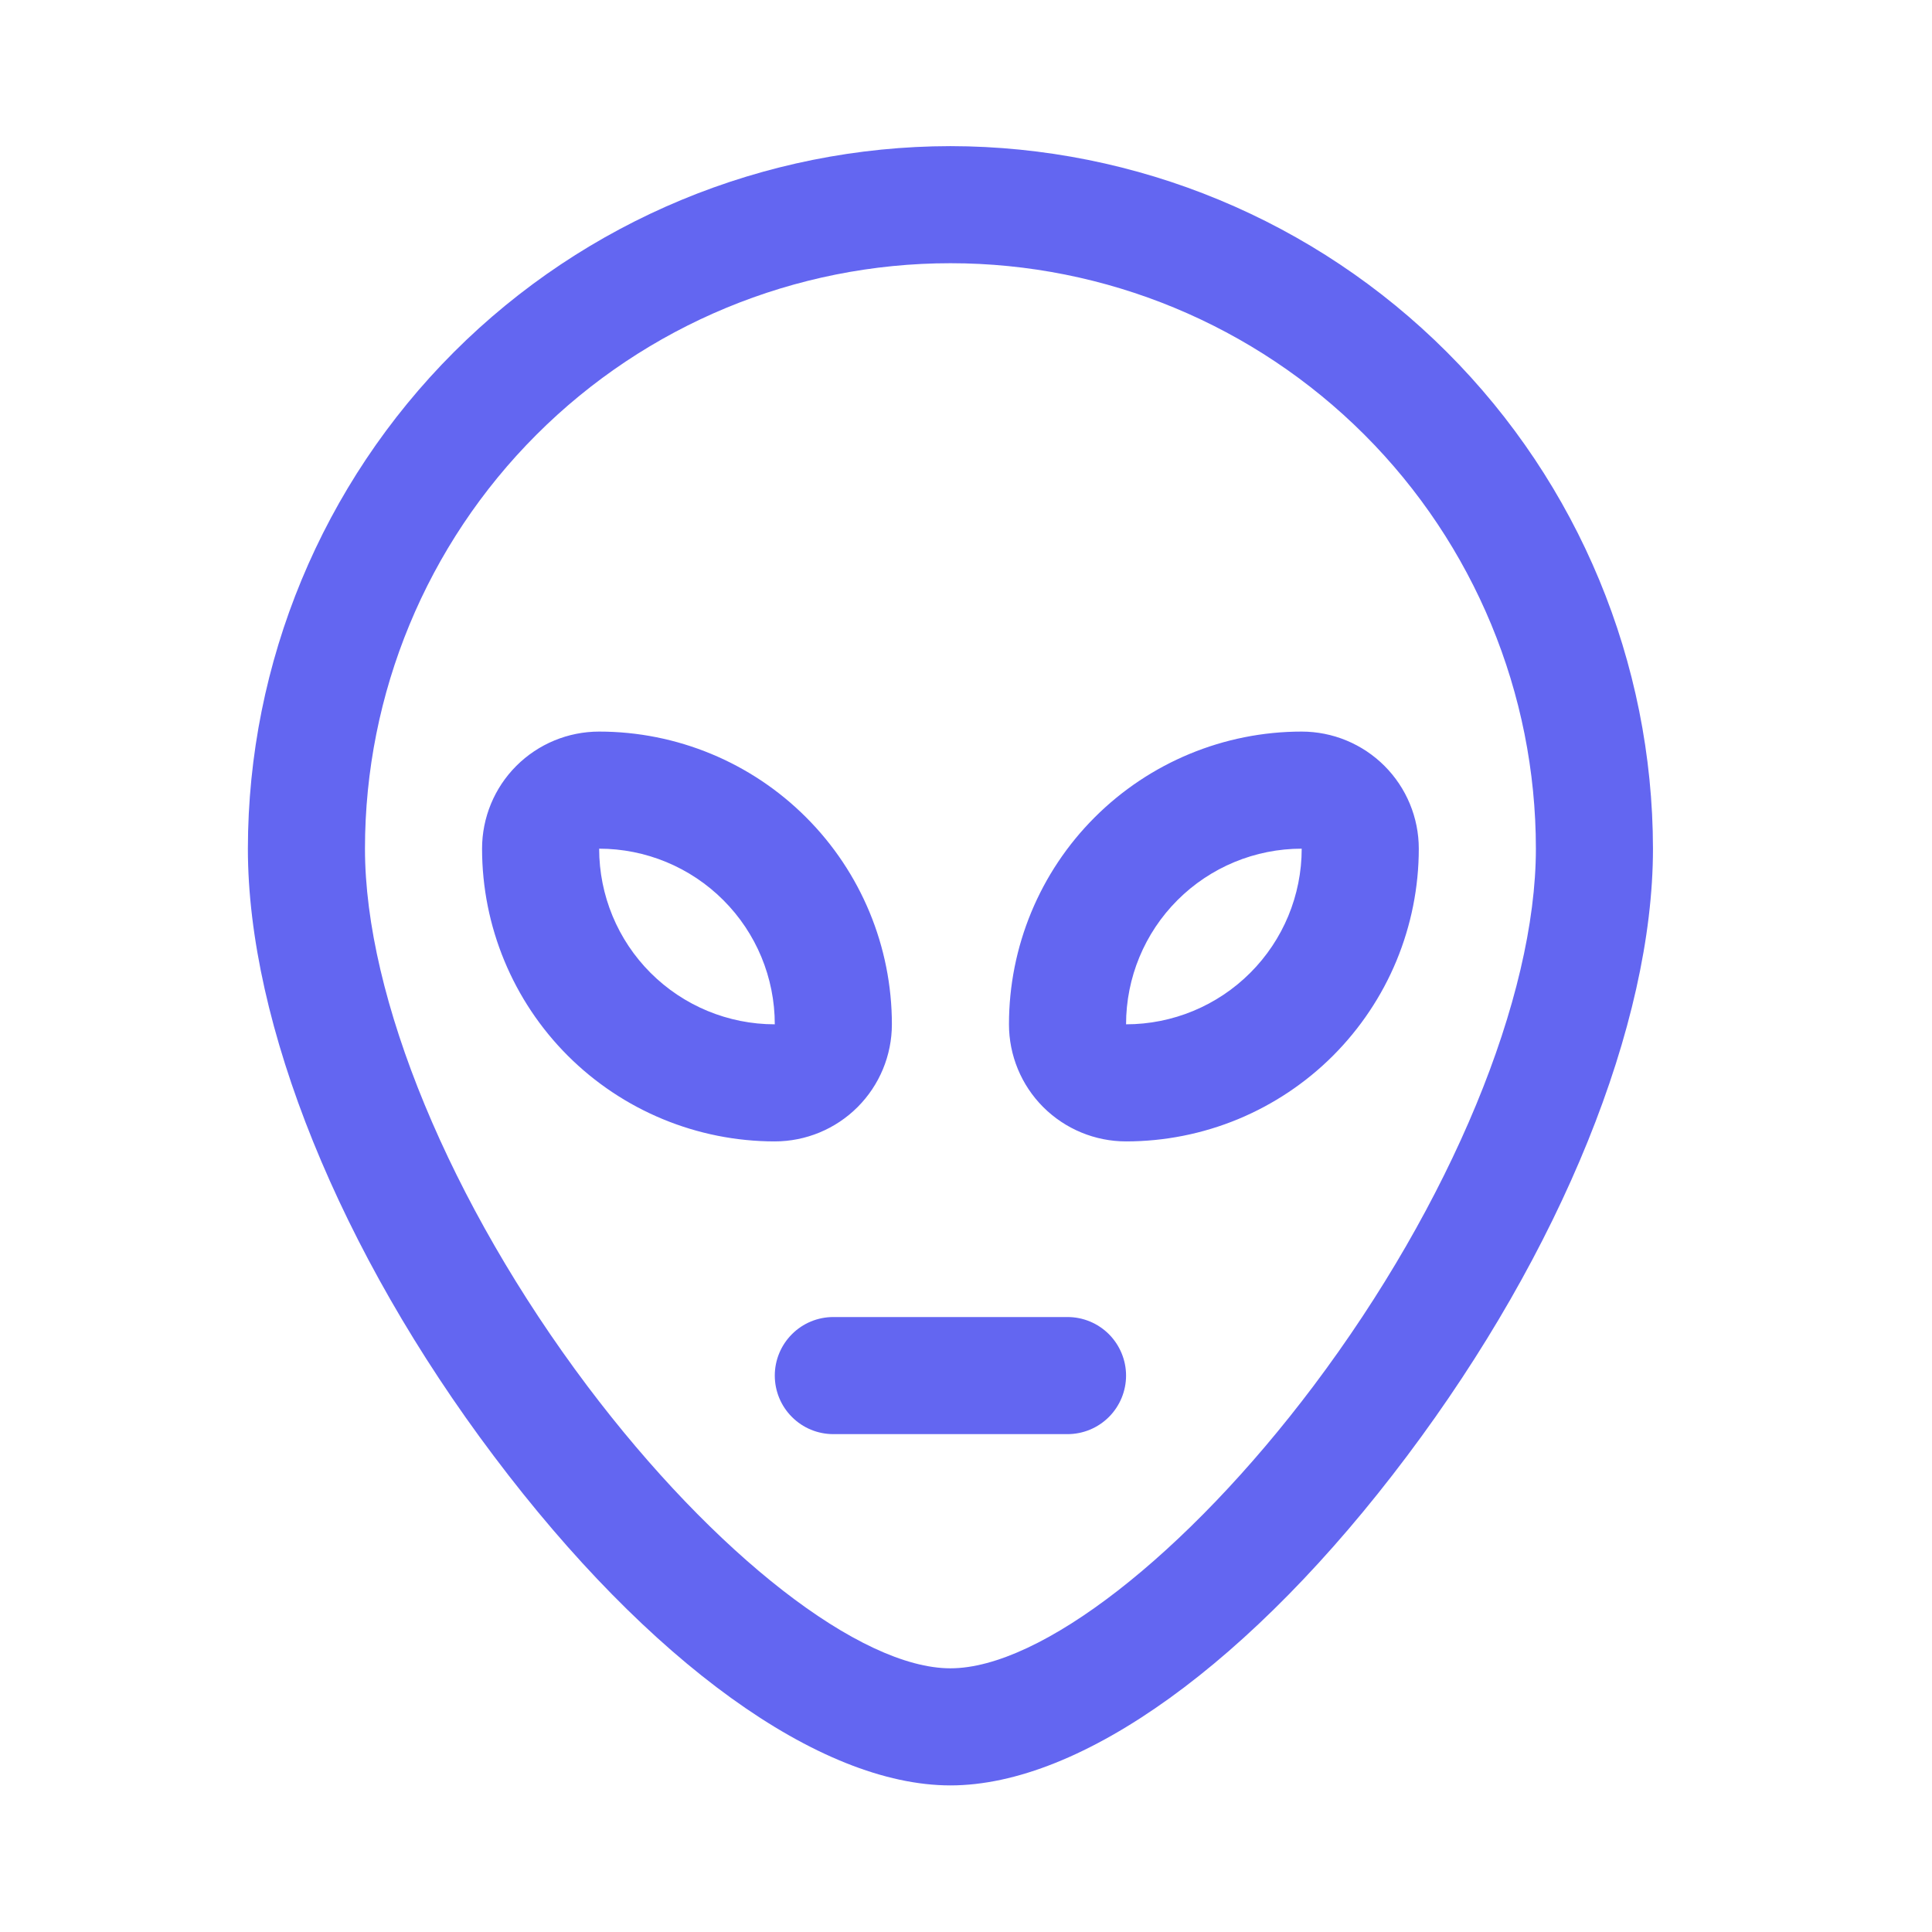 <svg width="33" height="33" viewBox="0 0 33 33" fill="none" xmlns="http://www.w3.org/2000/svg">
<path d="M16.234 2.496C13.052 2.5 10.002 3.765 7.752 6.015C5.503 8.264 4.237 11.315 4.234 14.496C4.234 17.496 5.804 21.379 8.435 24.871C11.082 28.39 13.997 30.496 16.234 30.496C18.47 30.496 21.385 28.395 24.032 24.871C26.664 21.371 28.234 17.496 28.234 14.496C28.23 11.315 26.965 8.264 24.715 6.015C22.465 3.765 19.415 2.5 16.234 2.496ZM22.435 23.674C20.264 26.557 17.772 28.496 16.234 28.496C14.695 28.496 12.204 26.557 10.032 23.674C7.69 20.559 6.234 17.042 6.234 14.496C6.234 11.844 7.287 9.3 9.163 7.425C11.038 5.55 13.582 4.496 16.234 4.496C18.886 4.496 21.429 5.55 23.305 7.425C25.18 9.3 26.234 11.844 26.234 14.496C26.234 17.042 24.777 20.559 22.435 23.674ZM15.234 17.496C15.234 16.17 14.707 14.898 13.769 13.961C12.832 13.023 11.56 12.496 10.234 12.496C9.703 12.496 9.194 12.707 8.819 13.082C8.444 13.457 8.234 13.966 8.234 14.496C8.234 15.822 8.76 17.094 9.698 18.032C10.636 18.969 11.908 19.496 13.234 19.496C13.764 19.496 14.273 19.285 14.648 18.91C15.023 18.535 15.234 18.026 15.234 17.496ZM10.234 14.496C11.029 14.496 11.792 14.812 12.355 15.375C12.918 15.937 13.234 16.7 13.234 17.496C12.438 17.496 11.675 17.18 11.112 16.617C10.55 16.055 10.234 15.292 10.234 14.496ZM22.234 12.496C20.908 12.496 19.636 13.023 18.698 13.961C17.76 14.898 17.234 16.17 17.234 17.496C17.234 18.026 17.444 18.535 17.819 18.91C18.195 19.285 18.703 19.496 19.234 19.496C19.89 19.496 20.54 19.367 21.147 19.116C21.754 18.864 22.305 18.496 22.769 18.032C23.233 17.567 23.602 17.016 23.853 16.41C24.104 15.803 24.234 15.153 24.234 14.496C24.234 13.966 24.023 13.457 23.648 13.082C23.273 12.707 22.764 12.496 22.234 12.496ZM19.234 17.496C19.234 16.7 19.55 15.937 20.112 15.375C20.675 14.812 21.438 14.496 22.234 14.496C22.234 15.292 21.918 16.055 21.355 16.617C20.792 17.18 20.029 17.496 19.234 17.496ZM19.234 23.496C19.234 23.761 19.128 24.016 18.941 24.203C18.753 24.391 18.499 24.496 18.234 24.496H14.234C13.968 24.496 13.714 24.391 13.527 24.203C13.339 24.016 13.234 23.761 13.234 23.496C13.234 23.231 13.339 22.977 13.527 22.789C13.714 22.601 13.968 22.496 14.234 22.496H18.234C18.499 22.496 18.753 22.601 18.941 22.789C19.128 22.977 19.234 23.231 19.234 23.496Z" fill="#6366F1"/>
</svg>

